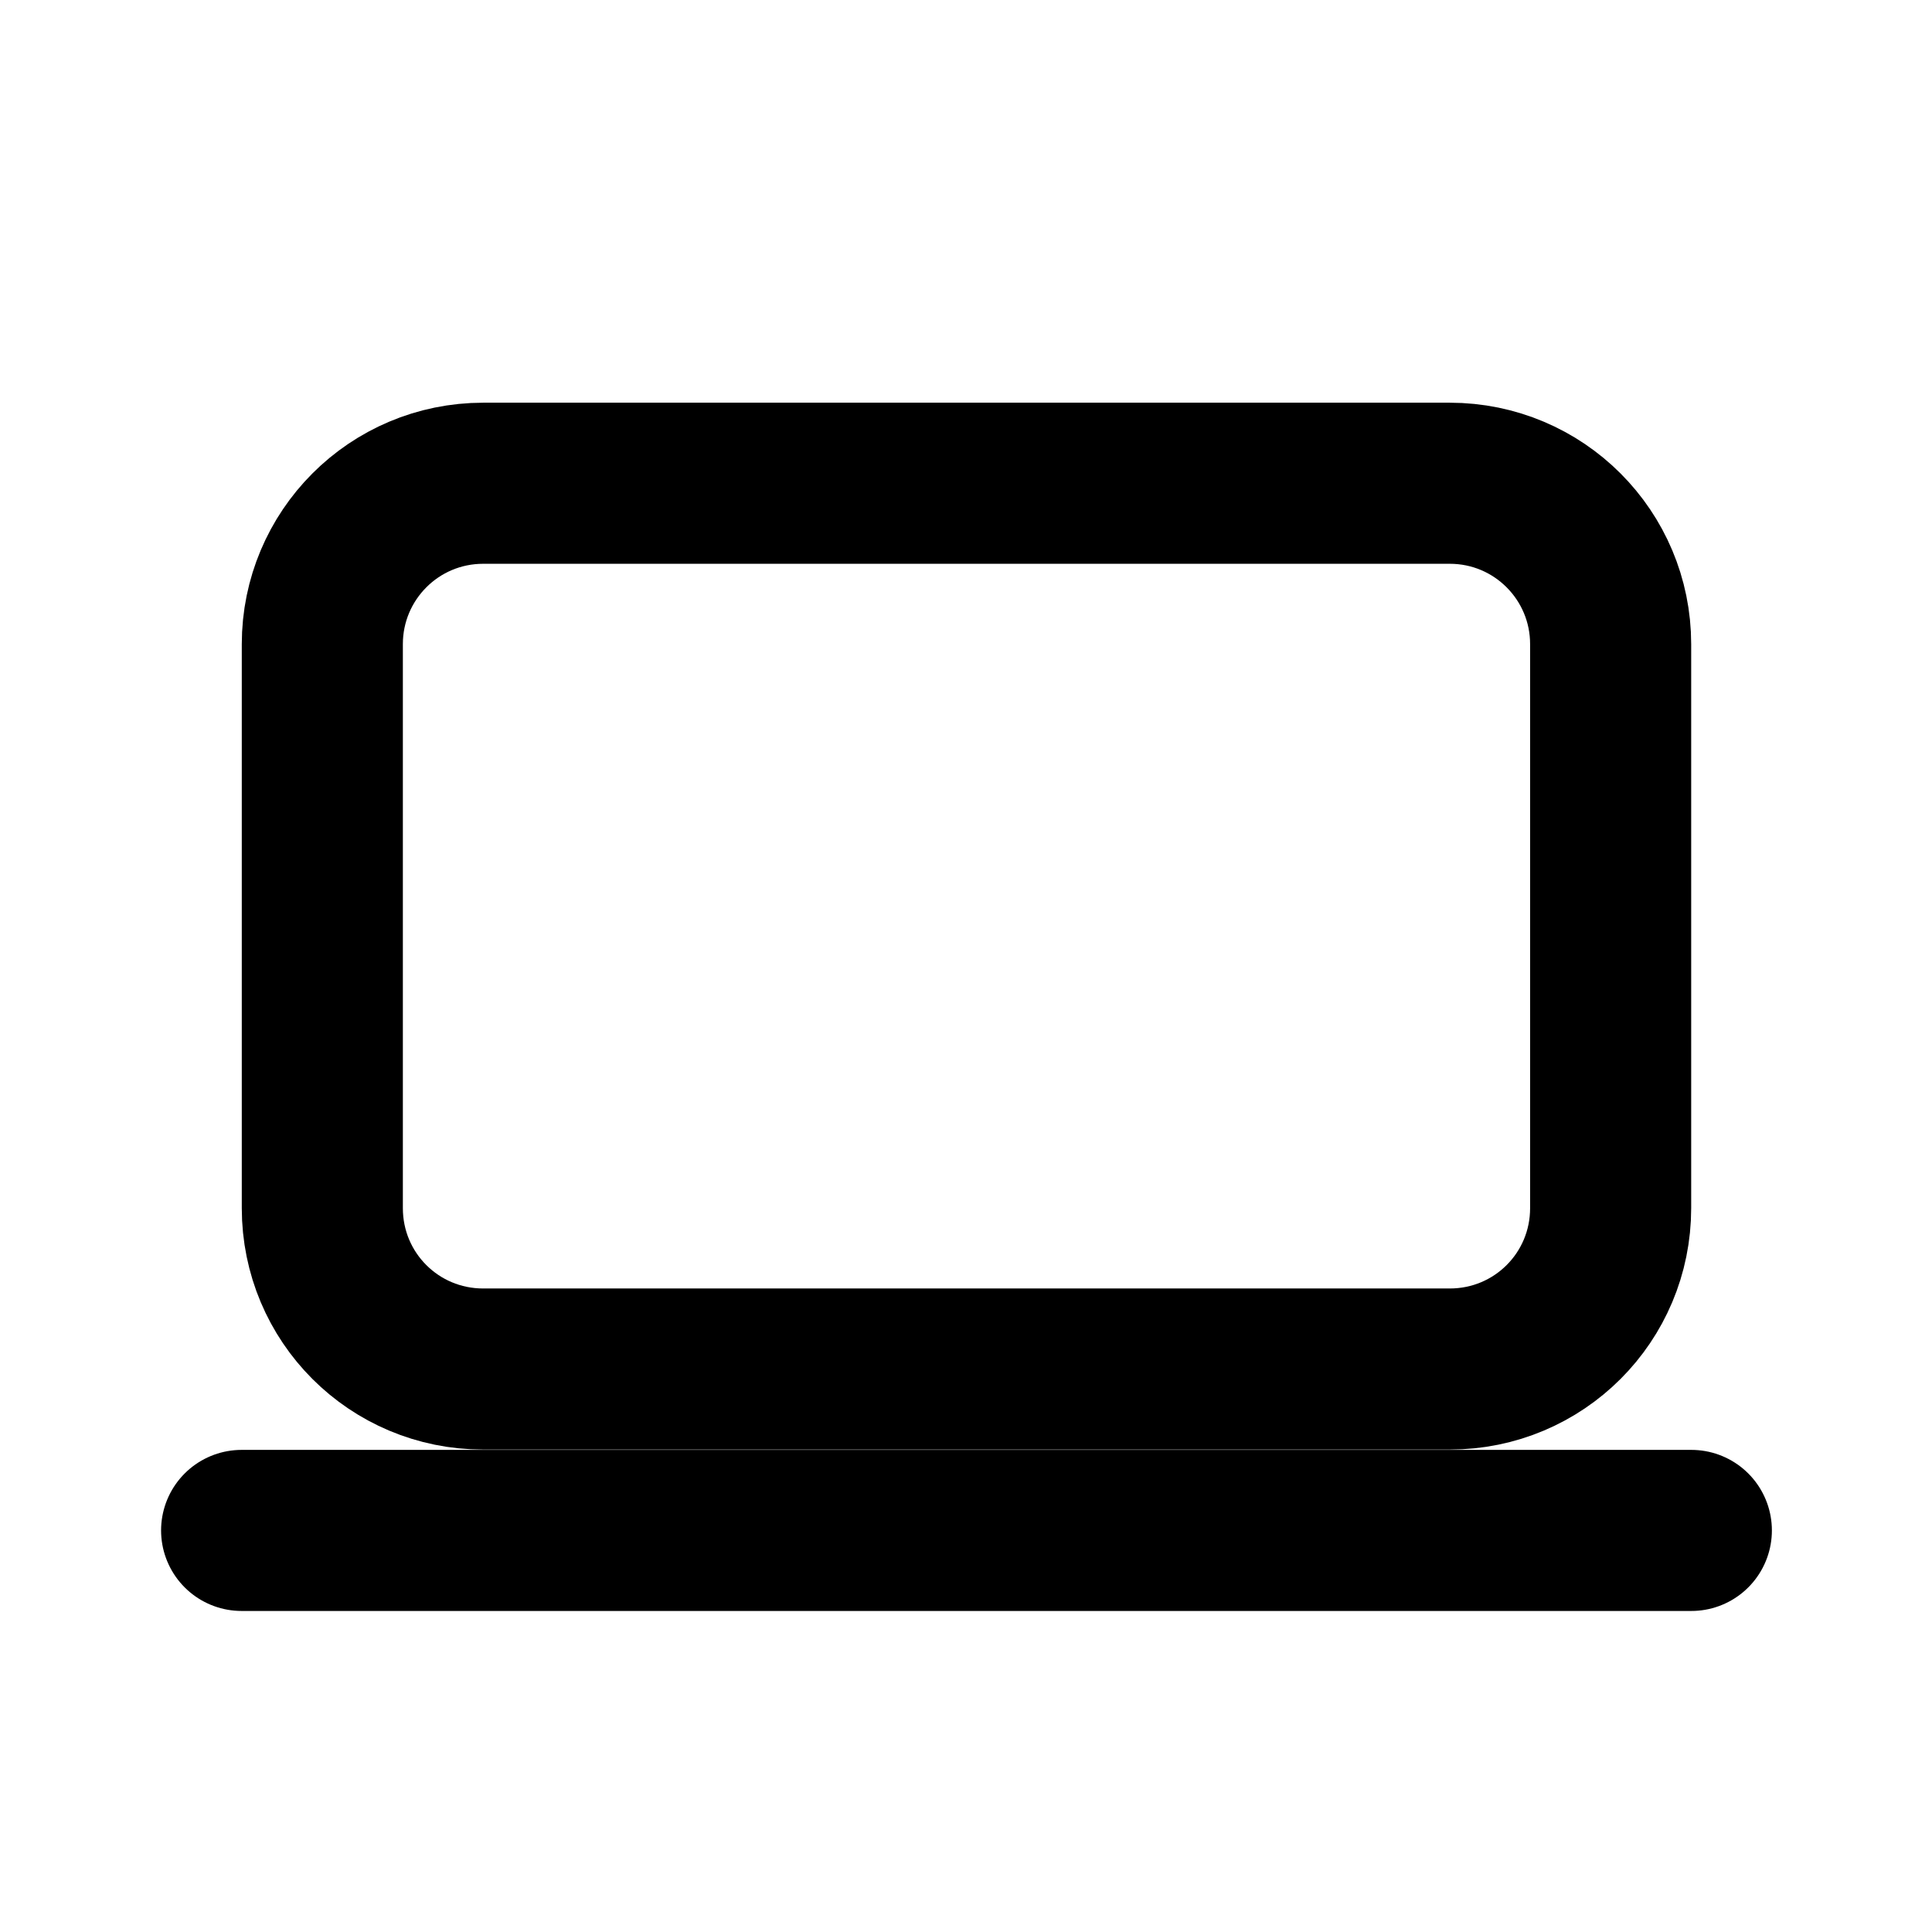 <?xml version="1.0" encoding="UTF-8"?>
<svg xmlns="http://www.w3.org/2000/svg" xmlns:xlink="http://www.w3.org/1999/xlink" width="16px" height="16px" viewBox="0 0 16 16" version="1.1">
<g id="surface1">
<path style="fill:none;stroke-width:2;stroke-linecap:round;stroke-linejoin:round;stroke:rgb(0%,0%,0%);stroke-opacity:1;stroke-miterlimit:4;" d="M 3 19.002 L 21 19.002 M 6 16.998 L 18 16.998 C 19.107 16.998 19.998 16.107 19.998 15 L 19.998 7.998 C 19.998 6.896 19.107 6 18 6 L 6 6 C 4.893 6 4.002 6.896 4.002 7.998 L 4.002 15 C 4.002 16.107 4.893 16.998 6 16.998 Z M 6 16.998 " transform="matrix(0.667,0,0,0.667,0,0)"/>
</g>
</svg>
